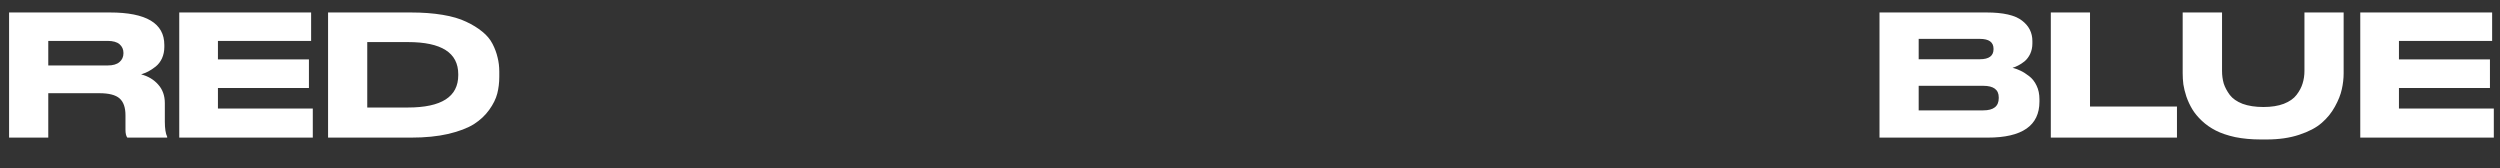 <svg width="327" height="22" viewBox="0 0 327 22" fill="none" xmlns="http://www.w3.org/2000/svg">
<rect x="0" y="0" width="327" height="22" fill="#333333" stroke="none"/>
<path d="M6.314 5.35V8.562H14.08C14.769 8.562 15.283 8.415 15.62 8.122C15.972 7.829 16.148 7.44 16.148 6.956V6.934C16.148 6.465 15.979 6.083 15.642 5.79C15.305 5.497 14.784 5.35 14.08 5.35H6.314ZM6.314 12.192V18H1.188V1.632H14.388C19.125 1.632 21.494 3.047 21.494 5.878V6.142C21.494 6.685 21.391 7.183 21.186 7.638C20.981 8.078 20.702 8.437 20.35 8.716C20.013 8.98 19.69 9.193 19.382 9.354C19.089 9.501 18.781 9.625 18.458 9.728C19.367 9.963 20.108 10.403 20.68 11.048C21.267 11.693 21.56 12.507 21.56 13.49V15.888C21.56 16.812 21.663 17.479 21.868 17.89V18H16.654C16.493 17.795 16.412 17.45 16.412 16.966V15.074C16.412 14.062 16.155 13.329 15.642 12.874C15.129 12.419 14.249 12.192 13.002 12.192H6.314ZM23.446 1.632H40.694V5.35H28.506V7.77H40.408V11.51H28.506V14.194H40.914V18H23.446V1.632ZM42.911 18V1.632H53.757C55.282 1.632 56.661 1.735 57.893 1.94C59.125 2.145 60.151 2.446 60.973 2.842C61.794 3.223 62.498 3.656 63.085 4.14C63.671 4.609 64.119 5.145 64.427 5.746C64.735 6.347 64.955 6.941 65.087 7.528C65.233 8.1 65.307 8.716 65.307 9.376V10.036C65.307 10.813 65.219 11.547 65.043 12.236C64.867 12.925 64.515 13.637 63.987 14.37C63.473 15.089 62.806 15.712 61.985 16.24C61.163 16.753 60.049 17.179 58.641 17.516C57.233 17.839 55.612 18 53.779 18H42.911ZM48.037 5.504V14.062H53.361C57.746 14.062 59.939 12.654 59.939 9.838V9.706C59.939 6.905 57.746 5.504 53.361 5.504H48.037Z" fill="white"/>
<path d="M245.838 18V1.632H259.852C262.023 1.632 263.563 1.984 264.472 2.688C265.382 3.377 265.836 4.272 265.836 5.372V5.68C265.836 6.179 265.741 6.633 265.55 7.044C265.36 7.44 265.118 7.763 264.824 8.012C264.531 8.247 264.252 8.43 263.988 8.562C263.739 8.694 263.49 8.797 263.24 8.87C263.592 8.958 263.937 9.083 264.274 9.244C264.626 9.405 265 9.64 265.396 9.948C265.807 10.256 266.137 10.674 266.386 11.202C266.636 11.715 266.76 12.309 266.76 12.984V13.292C266.76 16.431 264.502 18 259.984 18H245.838ZM258.972 5.086H250.964V7.748H258.972C260.16 7.748 260.754 7.308 260.754 6.428V6.384C260.754 5.519 260.16 5.086 258.972 5.086ZM259.412 11.224H250.964V14.436H259.412C260.762 14.436 261.436 13.901 261.436 12.83V12.742C261.436 11.73 260.762 11.224 259.412 11.224ZM268.247 1.632H273.373V13.93H284.747V18H268.247V1.632ZM296.494 18.242H295.702C294.485 18.242 293.37 18.139 292.358 17.934C291.361 17.714 290.517 17.428 289.828 17.076C289.139 16.724 288.53 16.299 288.002 15.8C287.474 15.301 287.056 14.795 286.748 14.282C286.44 13.769 286.183 13.219 285.978 12.632C285.787 12.045 285.655 11.51 285.582 11.026C285.523 10.542 285.494 10.058 285.494 9.574V1.632H290.642V9.266C290.642 9.853 290.715 10.403 290.862 10.916C291.023 11.415 291.287 11.913 291.654 12.412C292.021 12.896 292.578 13.285 293.326 13.578C294.089 13.857 294.998 13.996 296.054 13.996C297.095 13.996 297.983 13.857 298.716 13.578C299.464 13.285 300.021 12.896 300.388 12.412C300.769 11.913 301.033 11.415 301.18 10.916C301.341 10.403 301.422 9.853 301.422 9.266V1.632H306.548V9.574C306.548 10.278 306.467 10.982 306.306 11.686C306.159 12.375 305.859 13.131 305.404 13.952C304.964 14.759 304.385 15.47 303.666 16.086C302.962 16.702 301.987 17.215 300.74 17.626C299.508 18.037 298.093 18.242 296.494 18.242ZM308.723 1.632H325.971V5.35H313.783V7.77H325.685V11.51H313.783V14.194H326.191V18H308.723V1.632Z" fill="white"/>
</svg>

